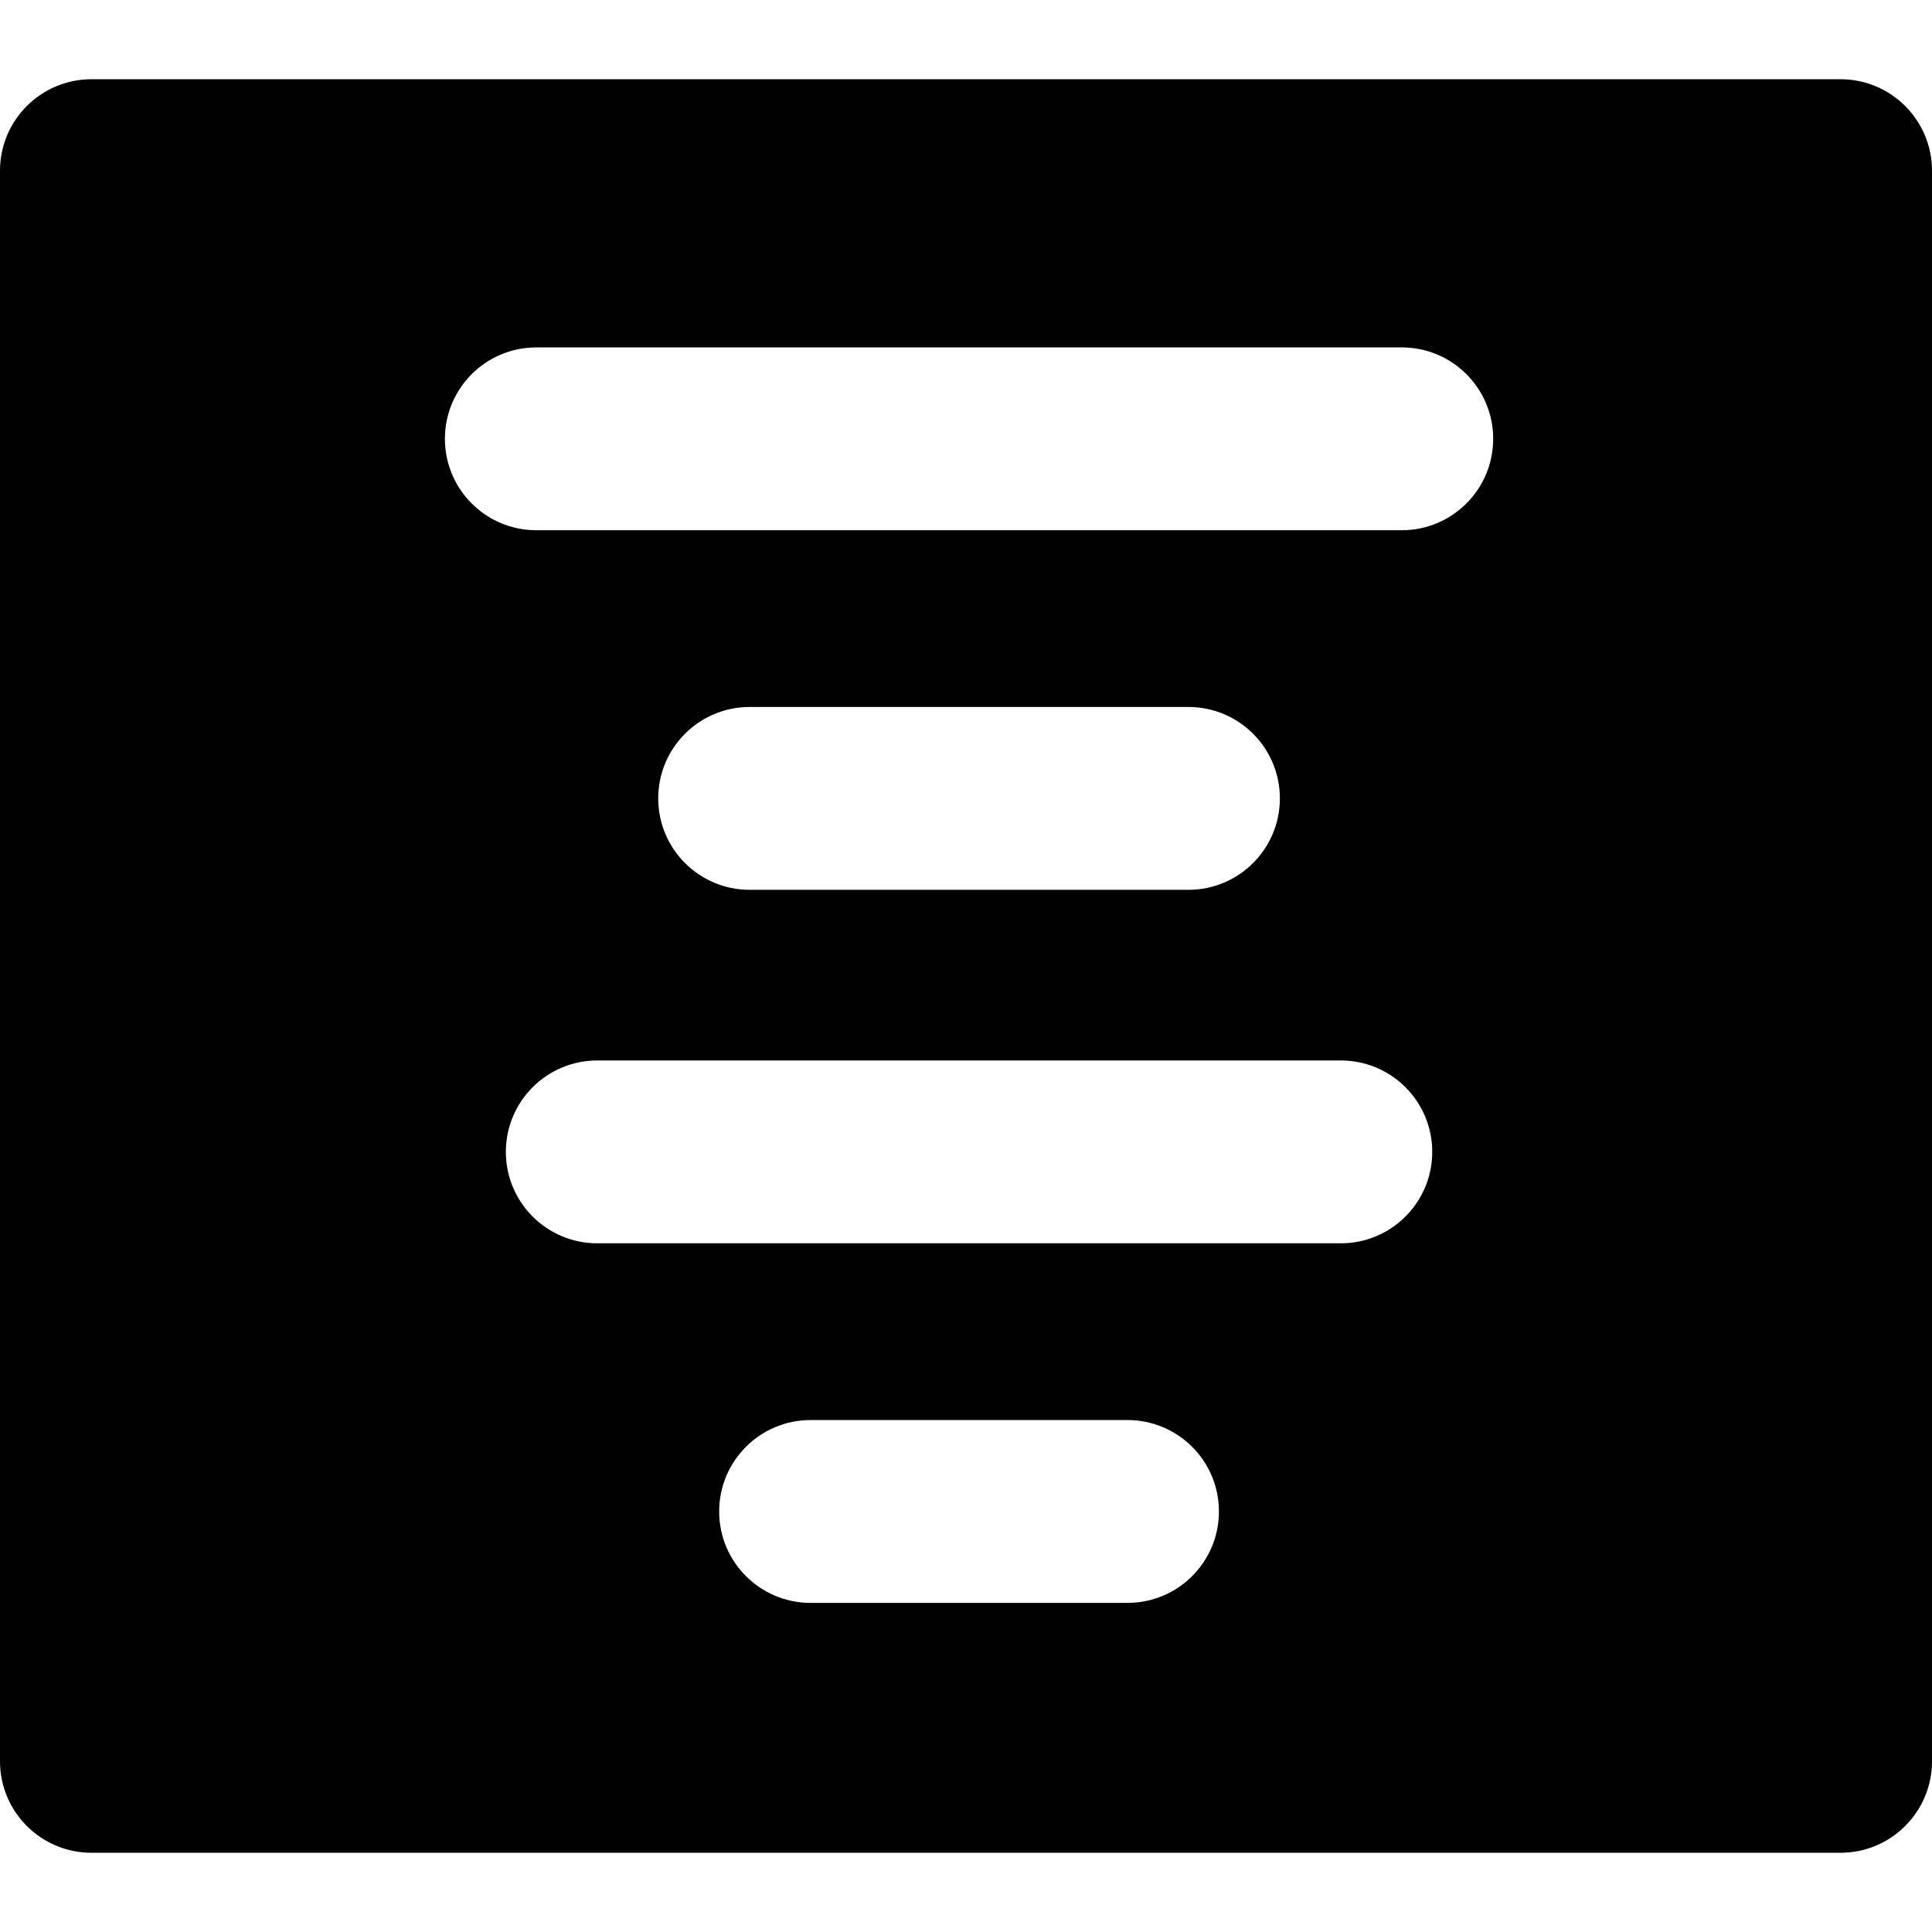 <?xml version="1.0" encoding="iso-8859-1"?>
<!-- Generator: Adobe Illustrator 17.1.0, SVG Export Plug-In . SVG Version: 6.00 Build 0)  -->
<!DOCTYPE svg PUBLIC "-//W3C//DTD SVG 1.1//EN" "http://www.w3.org/Graphics/SVG/1.1/DTD/svg11.dtd">
<svg version="1.1" id="Capa_1" xmlns="http://www.w3.org/2000/svg" xmlns:xlink="http://www.w3.org/1999/xlink" x="0px" y="0px"
	 viewBox="0 0 317 317" style="enable-background:new 0 0 317 317;" xml:space="preserve">
<path d="M302,13H15C6.729,13,0,19.729,0,28v261c0,8.272,6.729,15,15,15h287c8.272,0,15-6.728,15-15V28C317,19.729,310.272,13,302,13
	z M185,263h-52c-8.284,0-15-6.716-15-15c0-8.284,6.716-15,15-15h52c8.284,0,15,6.716,15,15C200,256.284,193.284,263,185,263z
	 M220,204H98c-8.284,0-15-6.716-15-15s6.716-15,15-15h122c8.284,0,15,6.716,15,15S228.284,204,220,204z M108,131
	c0-8.284,6.716-15,15-15h72c8.284,0,15,6.716,15,15s-6.716,15-15,15h-72C114.716,146,108,139.284,108,131z M230,87H88
	c-8.284,0-15-6.716-15-15s6.716-15,15-15h142c8.284,0,15,6.716,15,15S238.284,87,230,87z"/>
<g>
</g>
<g>
</g>
<g>
</g>
<g>
</g>
<g>
</g>
<g>
</g>
<g>
</g>
<g>
</g>
<g>
</g>
<g>
</g>
<g>
</g>
<g>
</g>
<g>
</g>
<g>
</g>
<g>
</g>
</svg>
